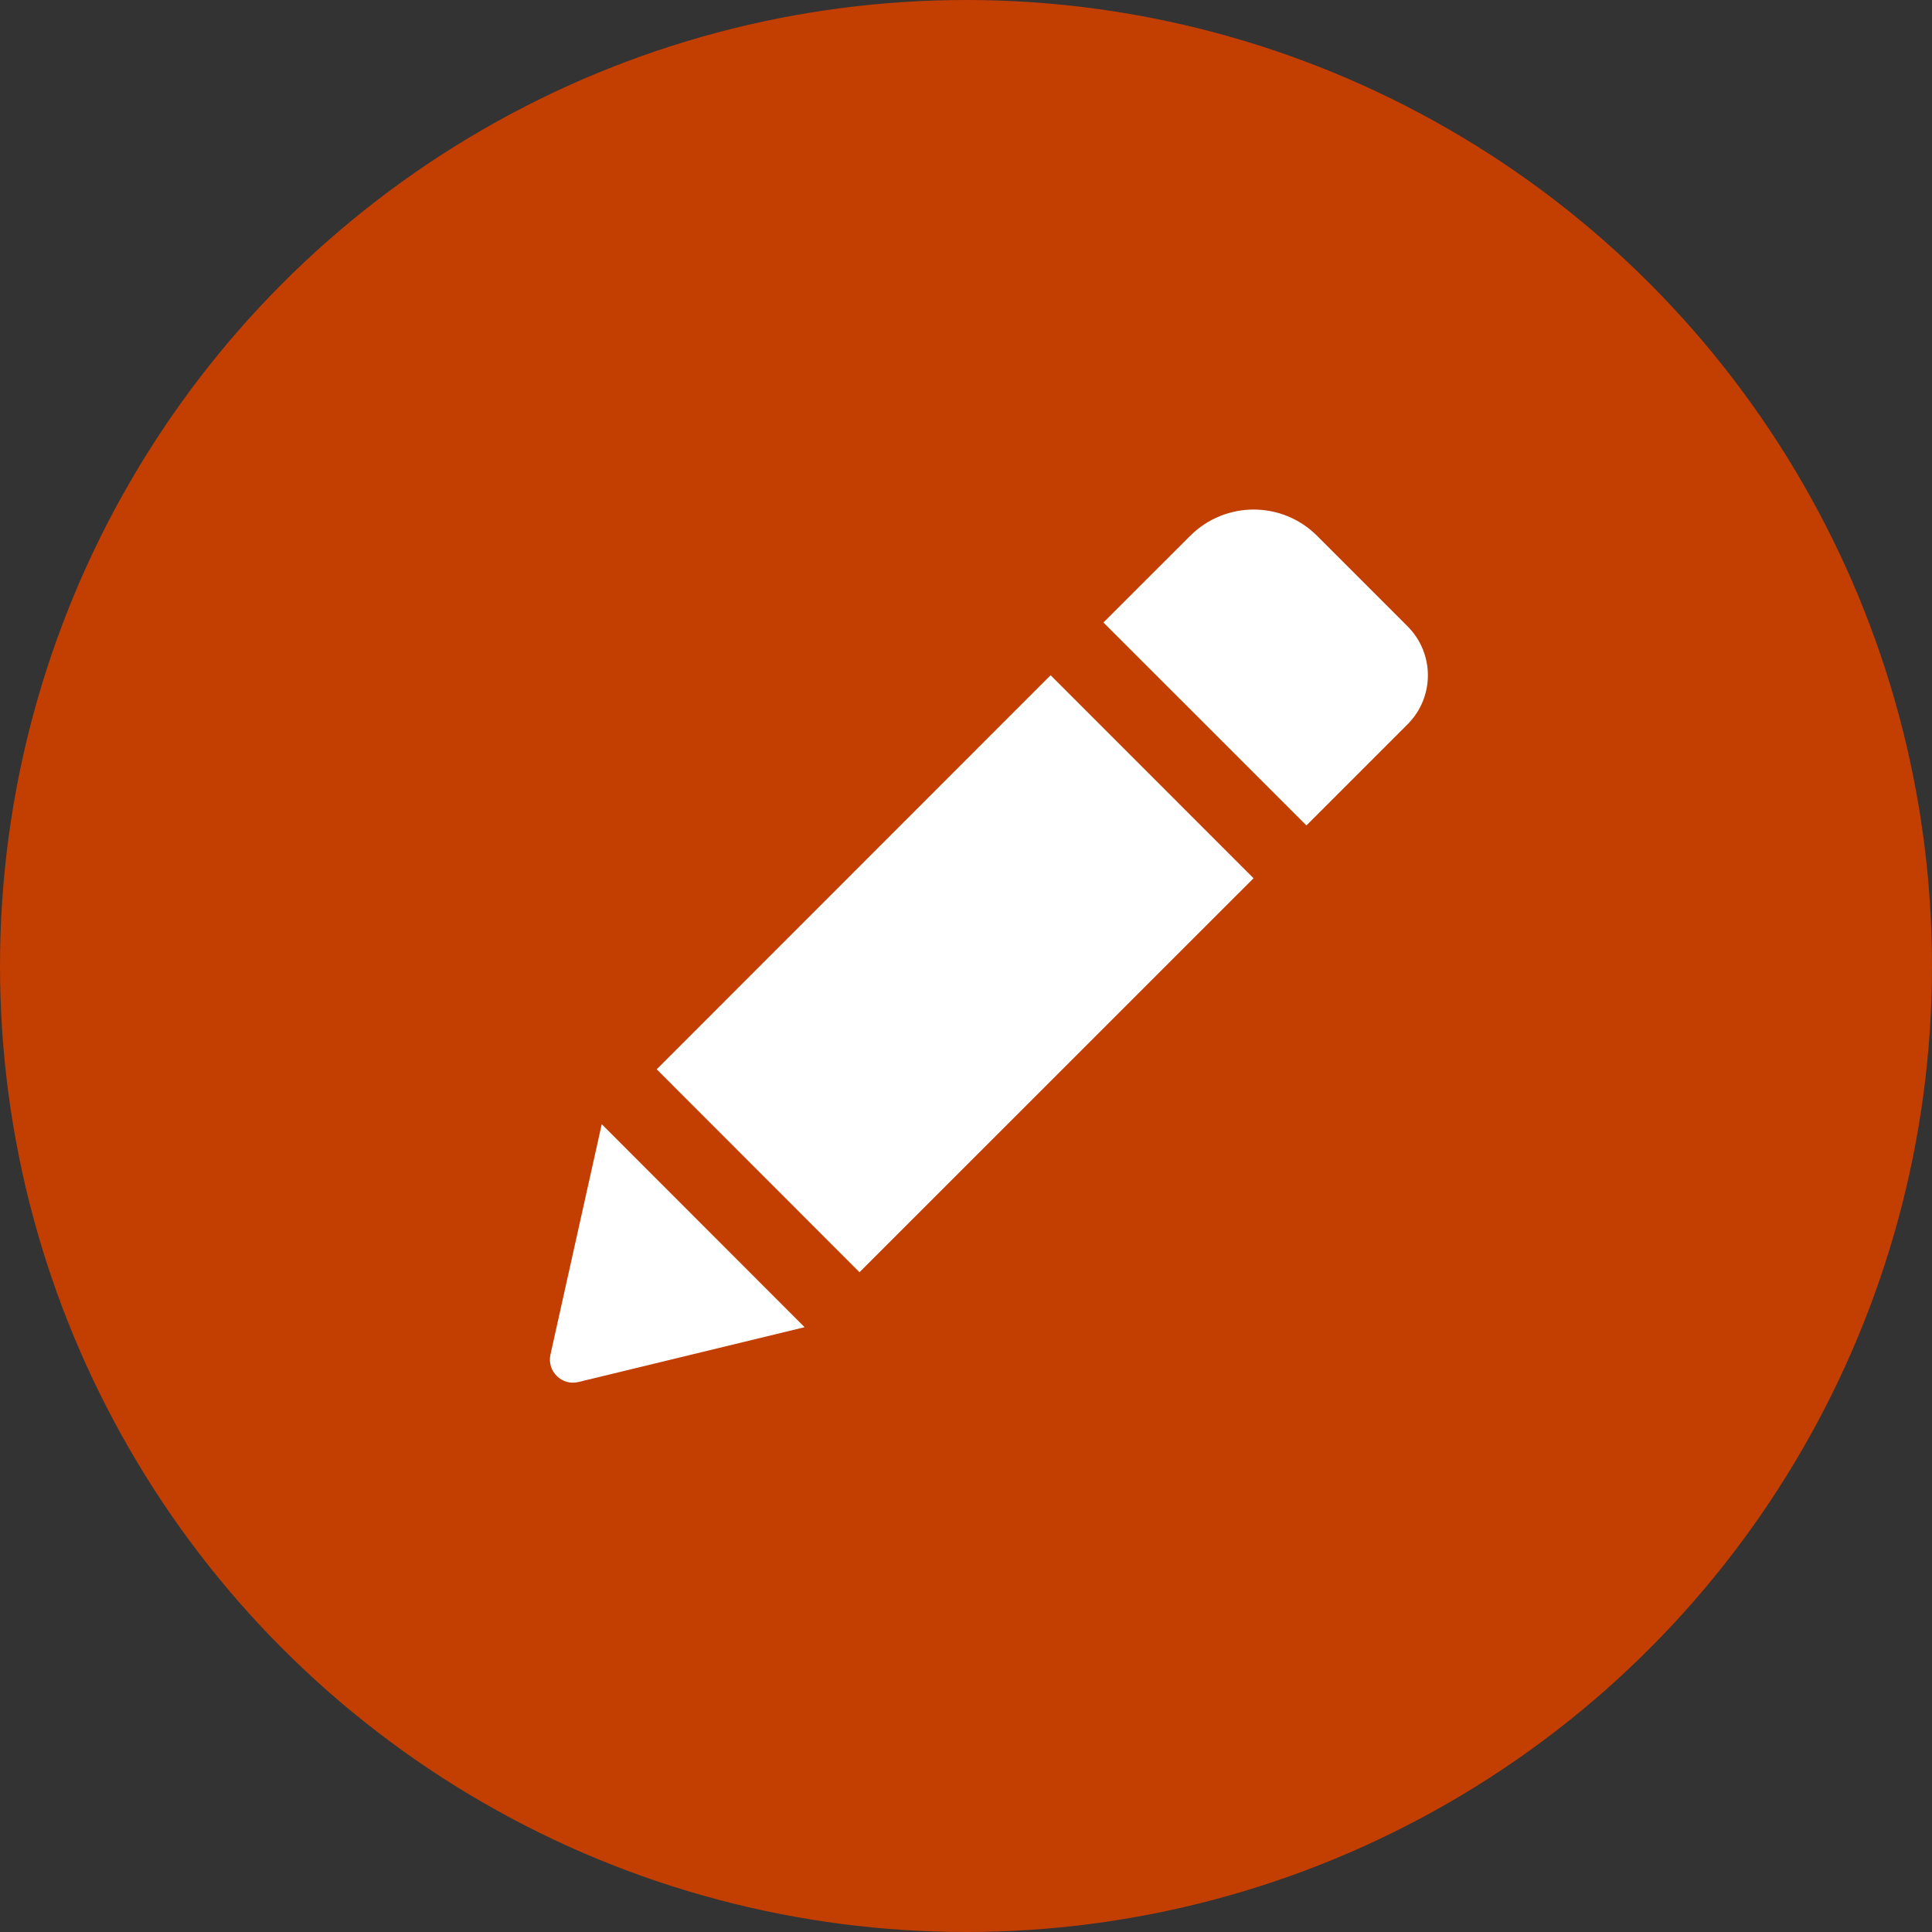 <?xml version="1.0" encoding="UTF-8"?>
<svg width="24px" height="24px" viewBox="0 0 24 24" version="1.1" xmlns="http://www.w3.org/2000/svg" xmlns:xlink="http://www.w3.org/1999/xlink">
    <rect x="0" y="0" width="24" height="24" fill="#333333" stroke="none"/>
    <!-- Generator: Sketch 51.3 (57544) - http://www.bohemiancoding.com/sketch -->
    <title>Group 3</title>
    <desc>Created with Sketch.</desc>
    <defs></defs>
    <g id="DESIGN" stroke="none" stroke-width="1" fill="none" fill-rule="evenodd">
        <g id="personal-info_doc" transform="translate(-303, -503)">
            <g id="Group-3" transform="translate(303, 503)">
                <circle id="Oval-6" fill="#C33E01" cx="12" cy="12" r="12"></circle>
                <g id="pencil-edit-button" transform="translate(6, 6)" fill="#FFFFFF" fill-rule="nonzero">
                    <path d="M7.051,2.388 L9.572,4.91 L4.677,9.804 L2.158,7.283 L7.051,2.388 Z M11.485,1.78 L10.361,0.656 C9.926,0.221 9.221,0.221 8.785,0.656 L7.707,1.733 L10.229,4.254 L11.485,2.998 C11.822,2.661 11.822,2.117 11.485,1.78 Z M0.838,10.827 C0.792,11.033 0.979,11.218 1.185,11.168 L3.995,10.487 L1.475,7.965 L0.838,10.827 Z" id="Shape"></path>
                </g>
            </g>
        </g>
    </g>
</svg>